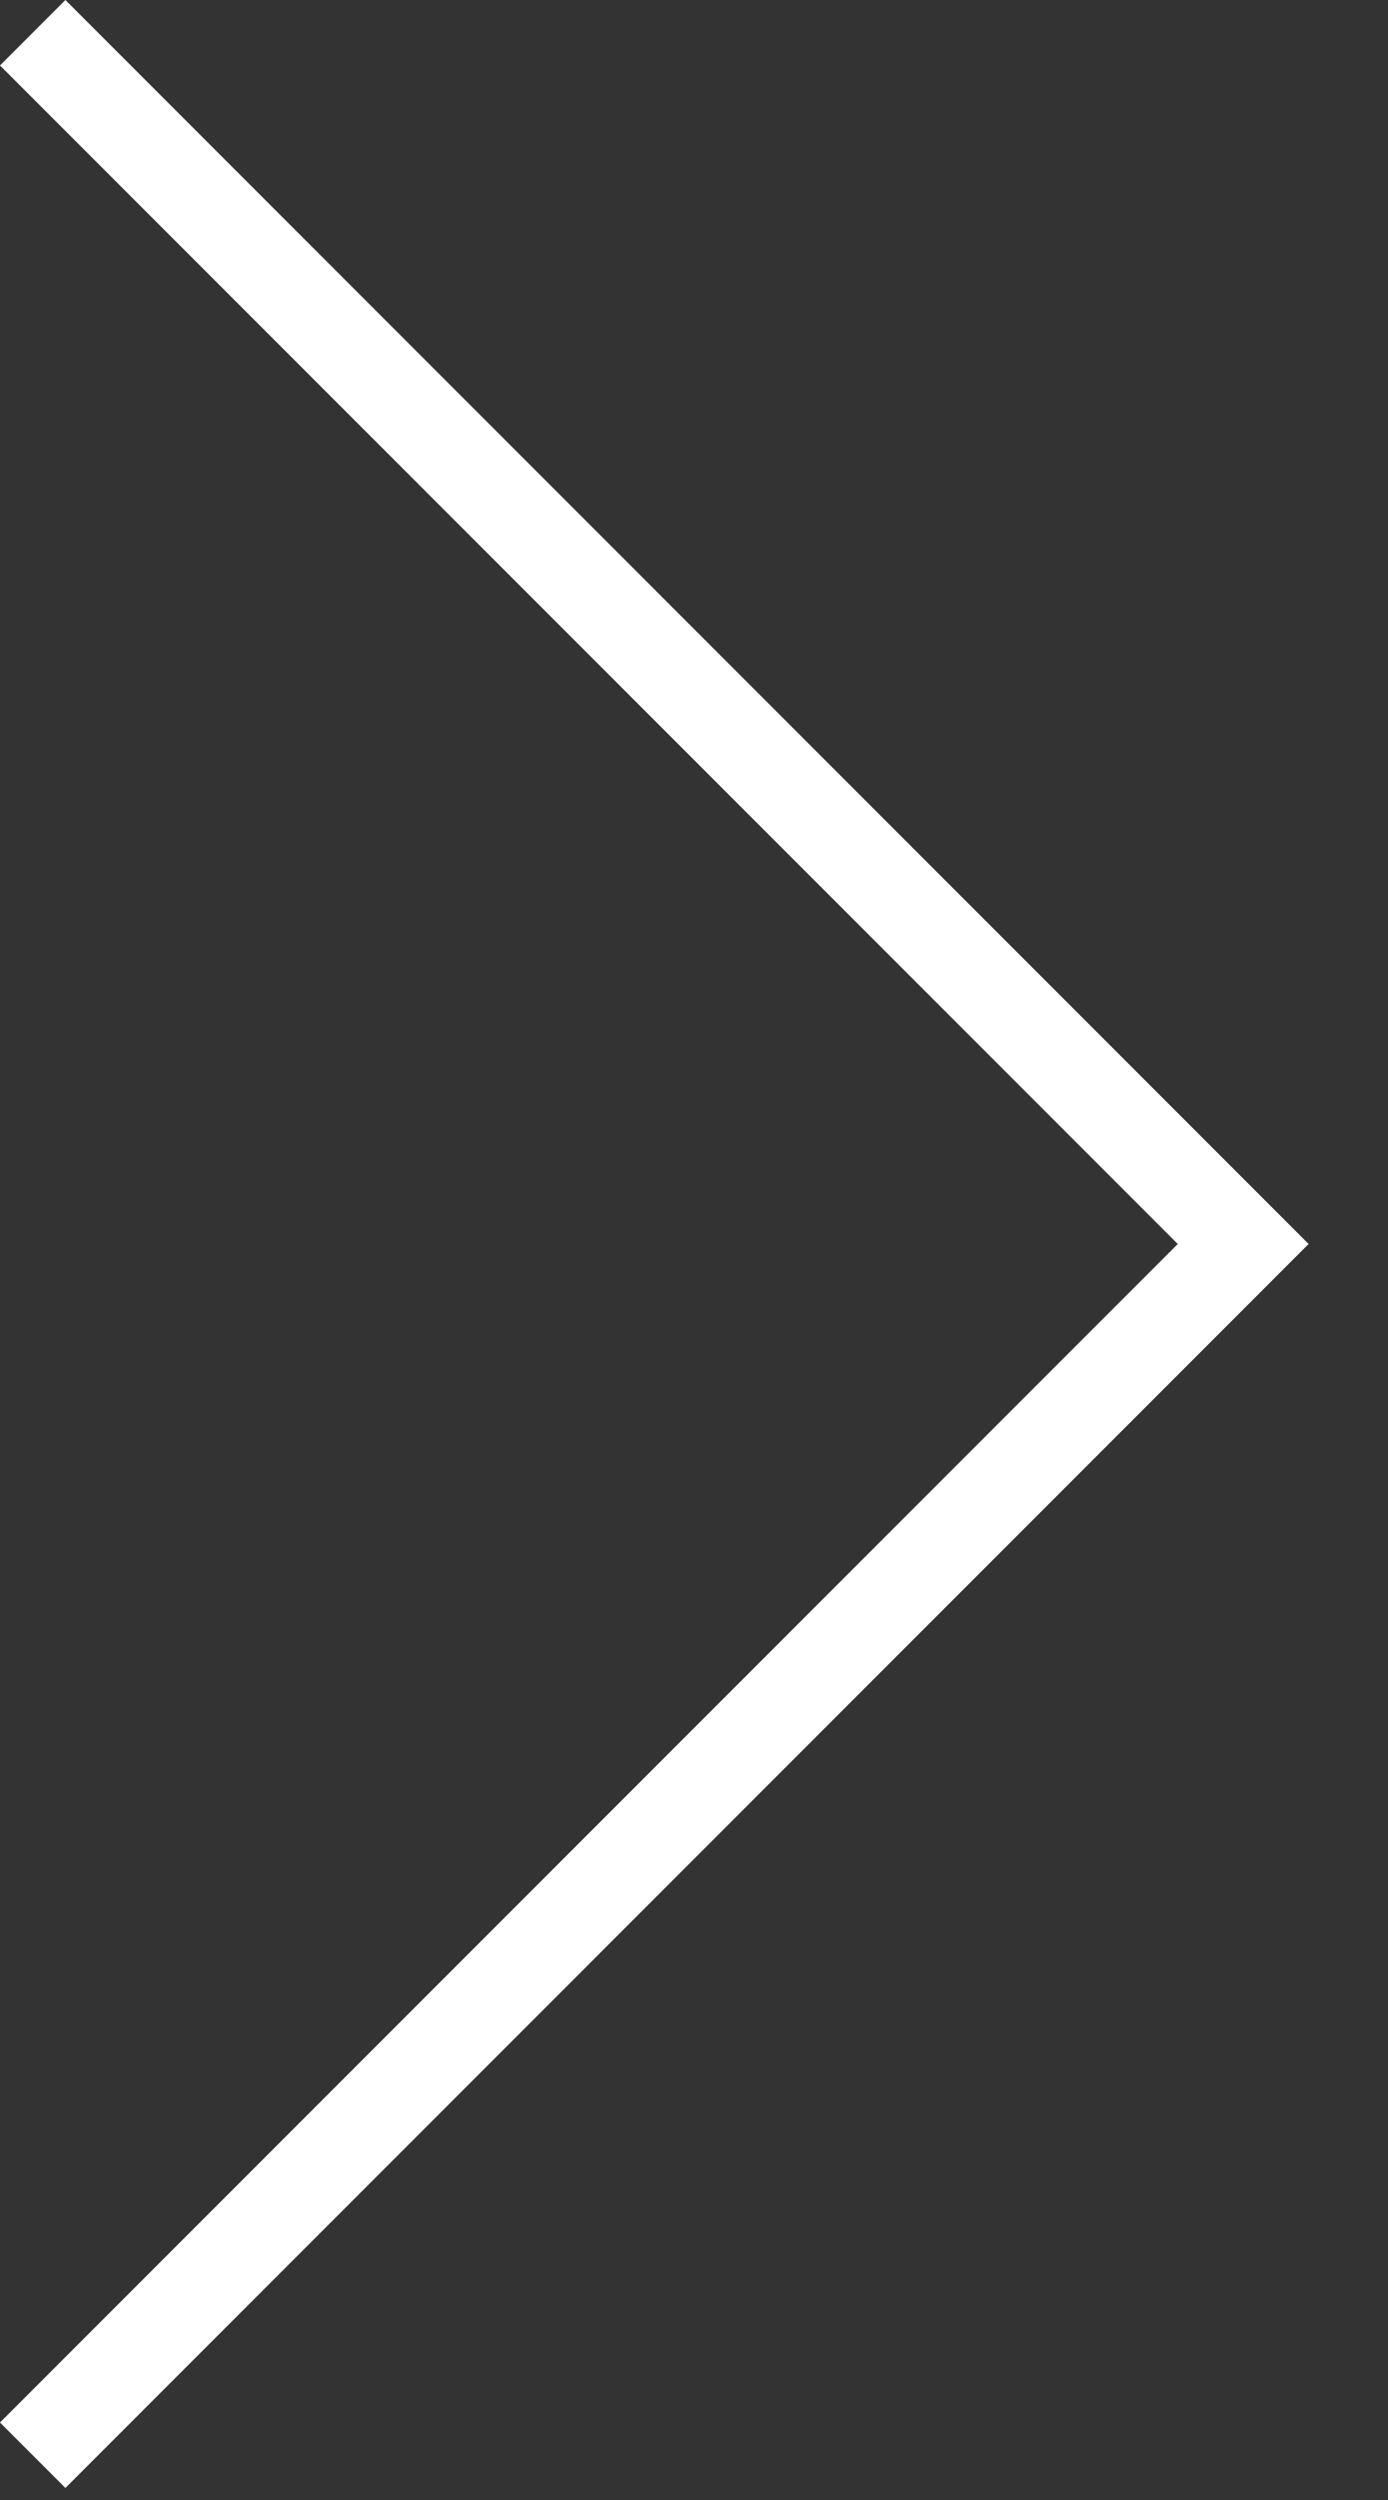 <svg width="15" height="27" viewBox="0 0 15 27" fill="none" xmlns="http://www.w3.org/2000/svg">
	<rect x="0" y="0" width="15" height="27" fill="#333333" stroke="none"/>
	<path d="M0 0.707L12.728 13.435L0 26.163L0.707 26.87L14.142 13.435L0.707 0L0 0.707Z" fill="white" />
</svg>
